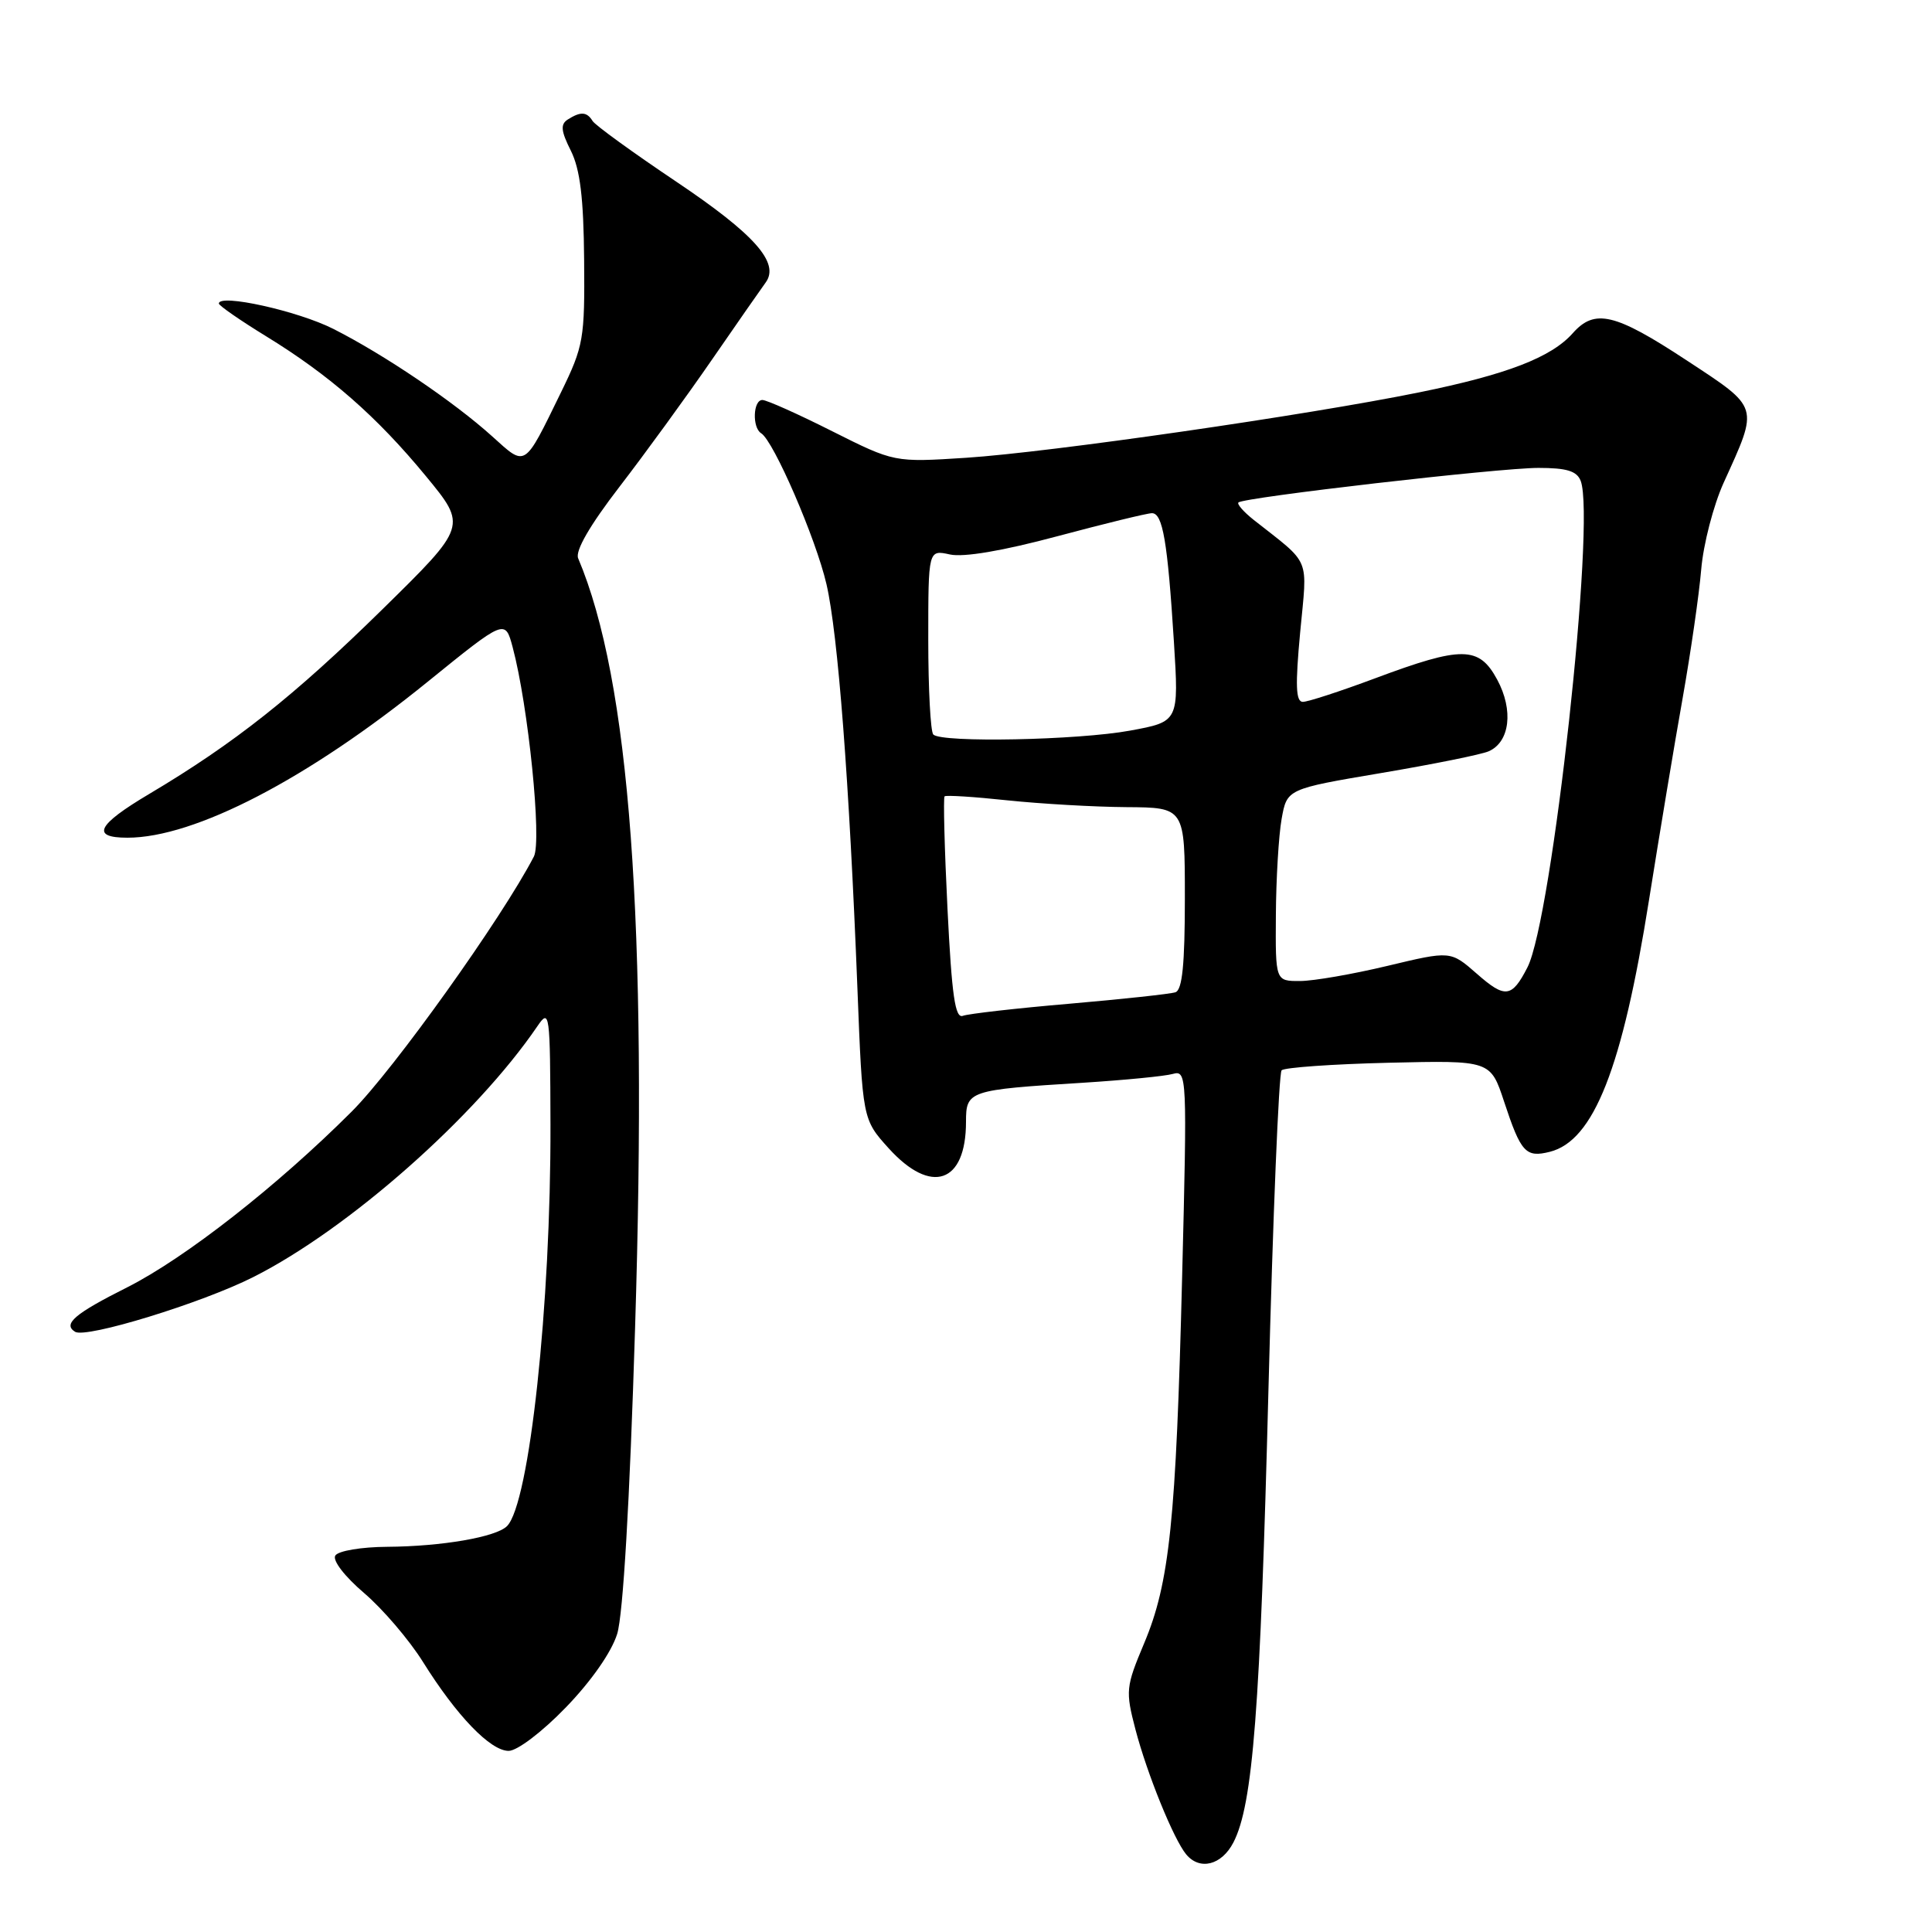 <?xml version="1.0" encoding="UTF-8" standalone="no"?>
<!DOCTYPE svg PUBLIC "-//W3C//DTD SVG 1.1//EN" "http://www.w3.org/Graphics/SVG/1.1/DTD/svg11.dtd" >
<svg xmlns="http://www.w3.org/2000/svg" xmlns:xlink="http://www.w3.org/1999/xlink" version="1.1" viewBox="0 0 256 256">
 <g >
 <path fill="currentColor"
d=" M 163.43 244.14 C 166.02 239.13 166.99 226.56 168.08 184.00 C 168.67 161.18 169.45 142.20 169.82 141.82 C 170.20 141.45 176.57 141.00 184.00 140.82 C 197.50 140.50 197.50 140.50 199.31 146.00 C 201.53 152.72 202.17 153.42 205.36 152.62 C 211.18 151.16 214.97 141.54 218.50 119.27 C 219.88 110.60 221.88 98.55 222.96 92.50 C 224.03 86.45 225.14 78.78 225.42 75.45 C 225.70 72.12 227.04 66.95 228.40 63.95 C 233.07 53.66 233.22 54.15 223.43 47.71 C 213.98 41.50 211.31 40.87 208.40 44.15 C 205.55 47.36 199.66 49.63 188.05 51.99 C 173.11 55.03 139.15 59.93 128.00 60.66 C 118.50 61.27 118.50 61.27 110.27 57.14 C 105.75 54.86 101.58 53.00 101.02 53.00 C 99.78 53.00 99.65 56.67 100.86 57.41 C 102.52 58.44 108.11 71.36 109.51 77.40 C 111.04 84.02 112.53 103.47 113.61 130.91 C 114.29 148.32 114.29 148.32 117.76 152.16 C 123.39 158.38 128.00 156.80 128.00 148.65 C 128.00 144.52 128.33 144.41 143.50 143.47 C 149.00 143.12 154.36 142.60 155.41 142.30 C 157.28 141.78 157.31 142.49 156.64 169.13 C 155.83 201.55 154.98 209.74 151.59 217.78 C 149.18 223.52 149.12 224.05 150.45 229.15 C 151.99 235.03 155.51 243.71 157.18 245.72 C 158.98 247.88 161.87 247.15 163.43 244.14 Z  M 74.97 226.25 C 78.33 222.78 81.03 218.92 81.78 216.50 C 82.56 213.97 83.44 199.07 84.15 176.00 C 85.83 122.19 83.46 90.16 76.61 73.98 C 76.19 73.00 78.15 69.61 82.10 64.48 C 85.48 60.09 91.00 52.50 94.37 47.61 C 97.74 42.72 100.93 38.15 101.45 37.44 C 103.36 34.84 100.00 31.05 89.62 24.08 C 83.87 20.22 78.87 16.60 78.52 16.03 C 77.76 14.80 76.94 14.75 75.24 15.83 C 74.24 16.47 74.32 17.34 75.64 19.97 C 76.87 22.44 77.33 26.22 77.40 34.41 C 77.49 44.93 77.34 45.83 74.33 52.00 C 69.39 62.11 69.73 61.89 65.23 57.83 C 60.16 53.25 50.91 46.99 44.17 43.58 C 39.47 41.20 29.00 38.88 29.00 40.22 C 29.00 40.49 31.81 42.44 35.25 44.55 C 43.68 49.72 49.93 55.19 56.45 63.11 C 61.89 69.72 61.89 69.72 50.69 80.72 C 38.98 92.22 31.04 98.51 19.76 105.21 C 12.84 109.32 12.01 111.00 16.89 111.00 C 25.79 111.00 40.78 103.22 56.64 90.36 C 66.93 82.02 66.93 82.02 67.93 85.76 C 70.00 93.50 71.82 111.43 70.74 113.50 C 66.50 121.67 52.21 141.68 46.61 147.28 C 36.75 157.14 24.52 166.71 16.85 170.58 C 9.88 174.08 8.29 175.44 9.95 176.47 C 11.41 177.37 26.73 172.67 33.58 169.21 C 46.18 162.85 63.05 147.95 71.20 135.99 C 72.83 133.60 72.90 134.10 72.94 149.00 C 73.00 172.90 70.15 199.25 67.18 202.22 C 65.73 203.67 58.55 204.91 51.31 204.96 C 47.87 204.98 44.81 205.50 44.43 206.12 C 44.03 206.76 45.66 208.88 48.25 211.09 C 50.73 213.21 54.24 217.32 56.05 220.22 C 60.51 227.36 64.98 232.00 67.40 232.00 C 68.53 232.00 71.84 229.49 74.97 226.25 Z  M 125.55 120.48 C 125.15 112.43 124.98 105.70 125.16 105.52 C 125.35 105.34 129.10 105.58 133.50 106.05 C 137.90 106.51 144.99 106.92 149.25 106.95 C 157.00 107.00 157.00 107.00 157.00 119.03 C 157.00 127.77 156.66 131.18 155.75 131.48 C 155.06 131.71 148.74 132.39 141.70 133.00 C 134.66 133.60 128.31 134.33 127.59 134.60 C 126.56 135.00 126.12 131.94 125.55 120.48 Z  M 195.67 129.01 C 192.21 125.98 192.21 125.98 183.86 127.98 C 179.26 129.08 174.04 129.99 172.25 129.99 C 169.00 130.00 169.00 130.00 169.06 121.25 C 169.09 116.44 169.43 110.71 169.82 108.52 C 170.53 104.54 170.53 104.54 183.01 102.43 C 189.88 101.27 196.29 99.98 197.26 99.55 C 200.07 98.32 200.57 94.10 198.39 90.06 C 195.98 85.59 193.74 85.57 182.18 89.89 C 177.60 91.60 173.31 93.00 172.63 93.00 C 171.70 93.00 171.62 90.84 172.28 83.77 C 173.24 73.57 173.82 74.96 166.10 68.87 C 164.78 67.82 163.88 66.79 164.10 66.58 C 164.79 65.90 198.64 62.00 203.85 62.00 C 207.60 62.00 208.94 62.41 209.45 63.72 C 211.46 68.97 205.68 121.77 202.39 128.19 C 200.32 132.22 199.44 132.33 195.67 129.01 Z  M 123.67 97.33 C 123.30 96.97 123.00 91.31 123.00 84.75 C 123.00 72.84 123.00 72.84 125.87 73.47 C 127.70 73.87 132.88 72.99 140.12 71.05 C 146.38 69.38 152.01 68.00 152.64 68.00 C 154.07 68.00 154.71 71.74 155.55 85.06 C 156.21 95.62 156.21 95.62 149.74 96.81 C 142.84 98.08 124.78 98.44 123.67 97.33 Z "/>
</g>
</svg>